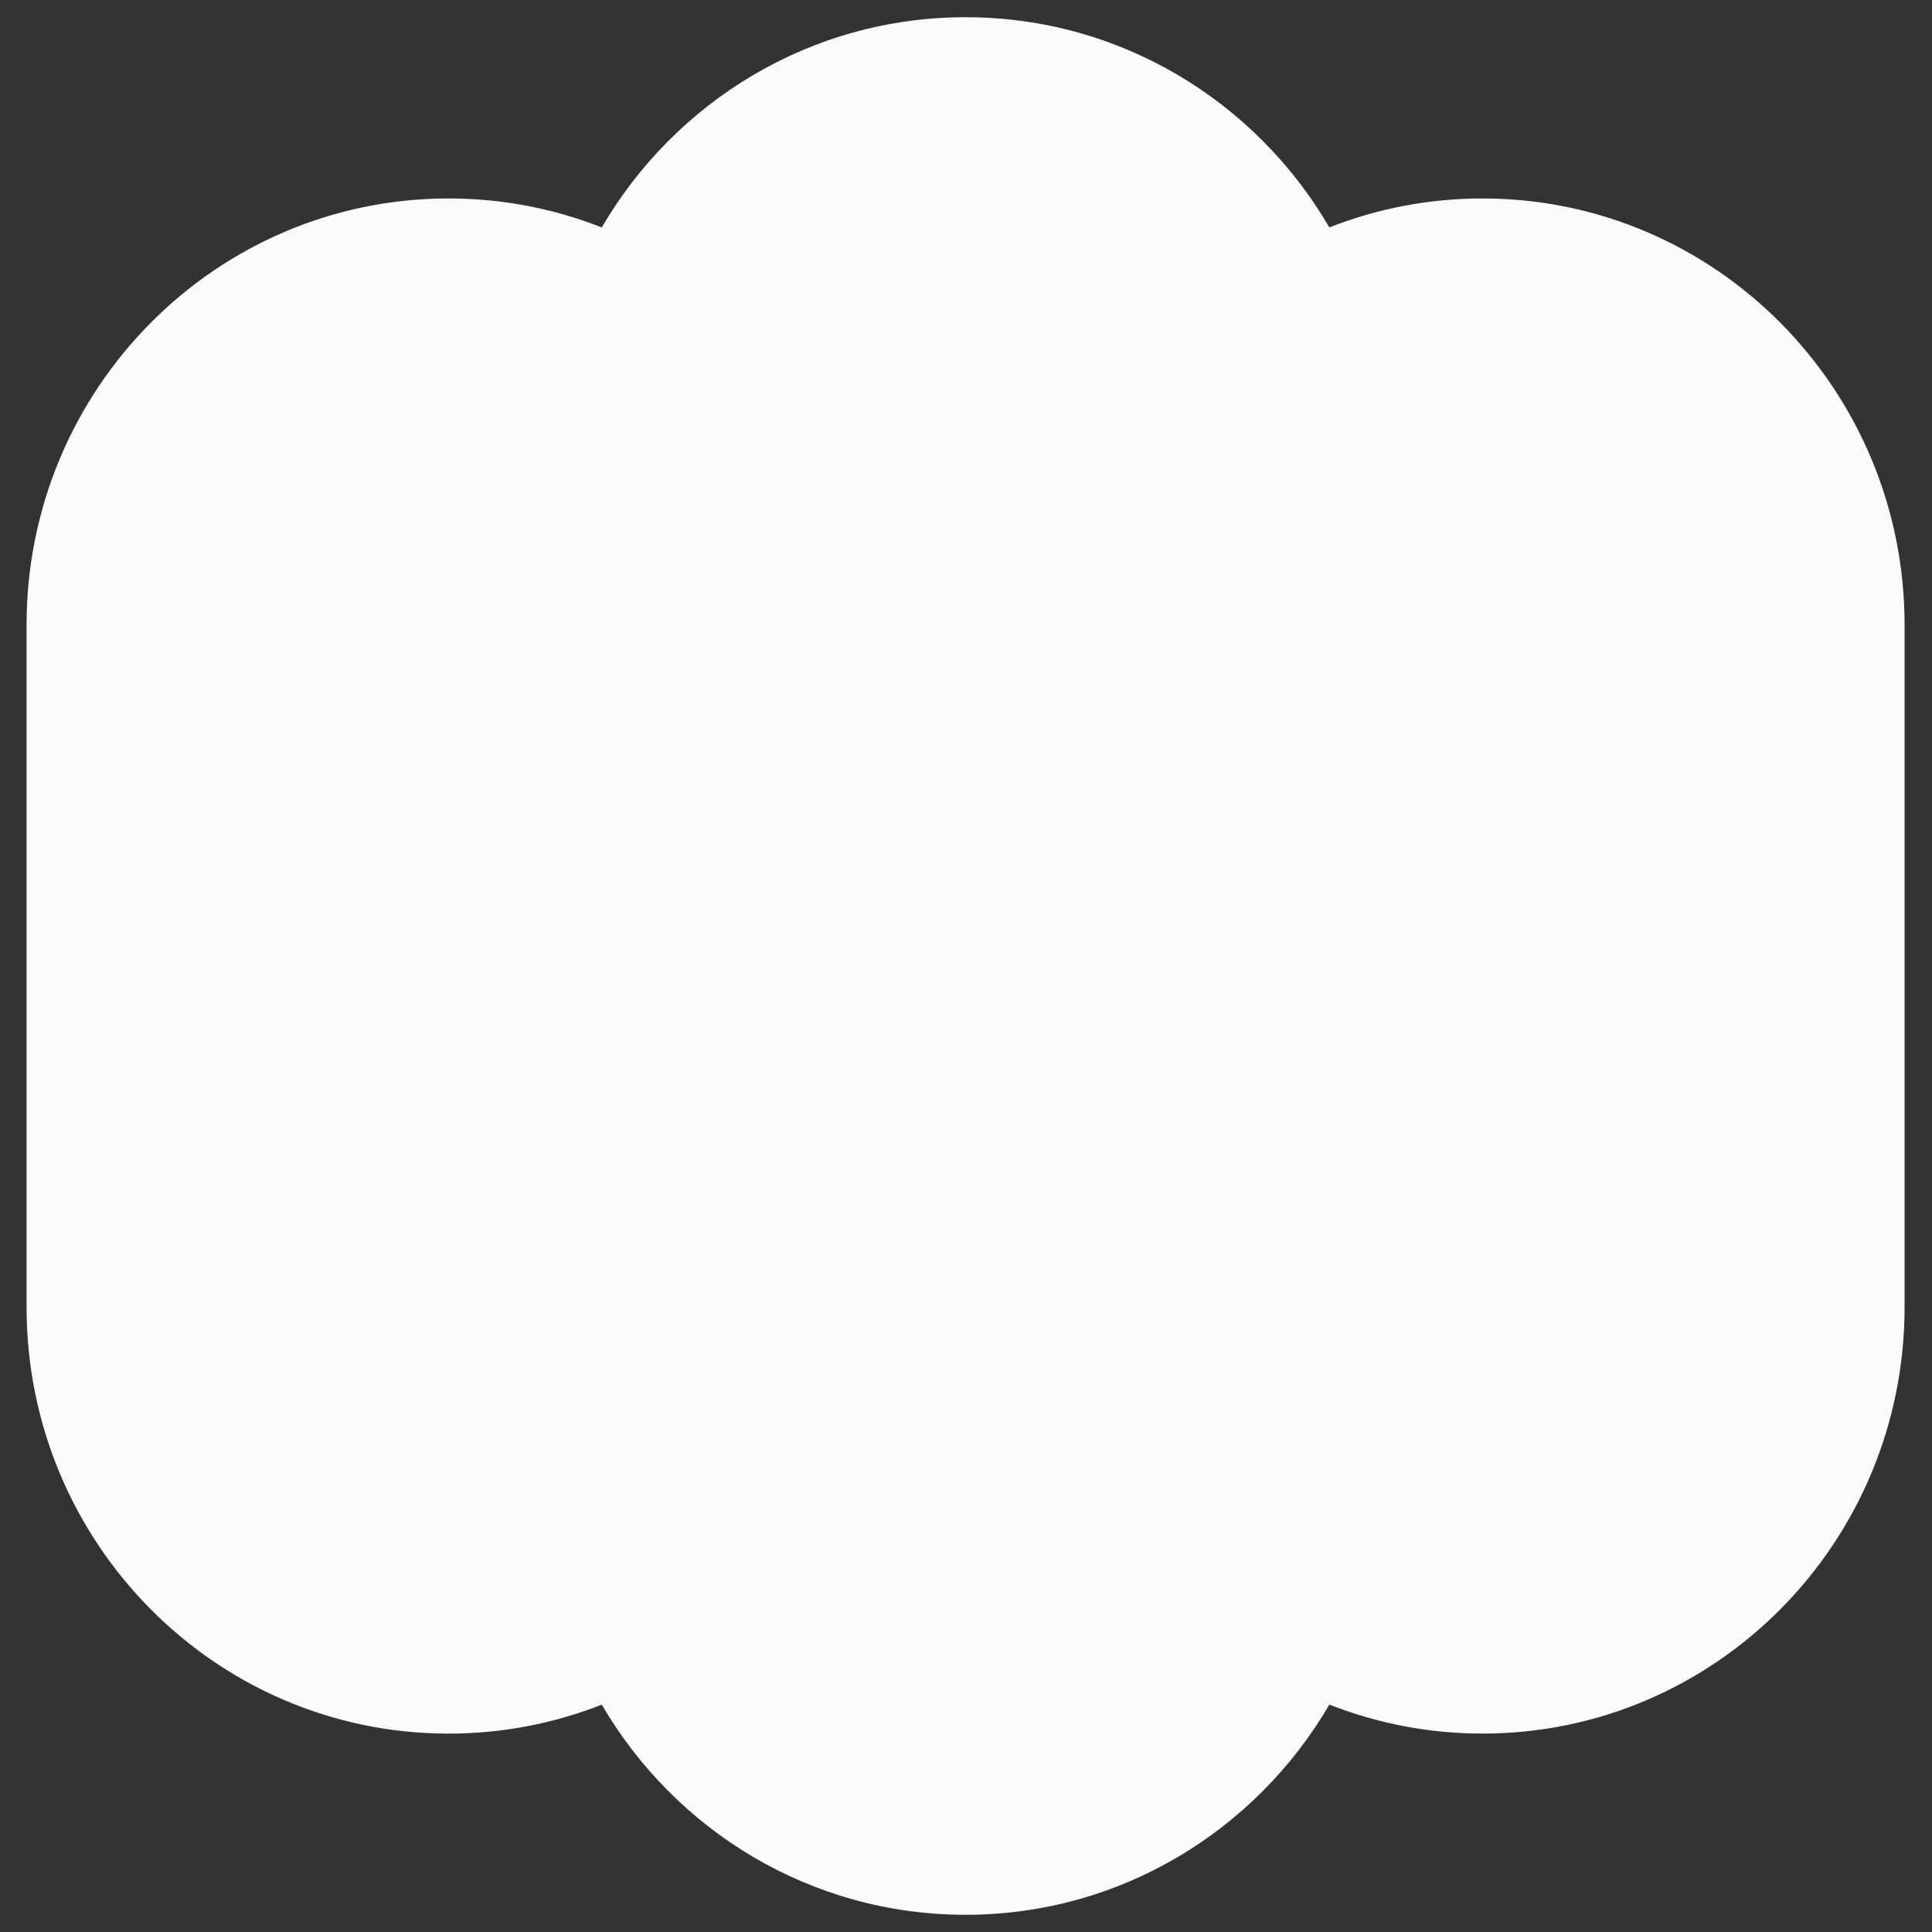 <svg width="64" height="64" viewBox="0 0 64 64" fill="none" xmlns="http://www.w3.org/2000/svg">
<rect x="0" y="0" width="64" height="64" fill="#333333" stroke="none"/>
<path d="M0.88 20.701V43.302C0.88 51.103 7.138 57.428 14.859 57.428C16.65 57.428 18.361 57.088 19.934 56.468C22.366 60.635 26.853 63.43 31.986 63.43C37.119 63.43 41.606 60.634 44.037 56.467C45.655 57.103 47.375 57.429 49.111 57.427C56.832 57.427 63.092 51.102 63.092 43.3V20.7C63.092 12.899 56.832 6.574 49.111 6.574C47.322 6.574 45.611 6.914 44.037 7.533C41.607 3.366 37.12 0.57 31.987 0.57C26.852 0.57 22.365 3.366 19.934 7.534C18.317 6.898 16.596 6.572 14.861 6.574C7.139 6.574 0.88 12.899 0.88 20.701Z" fill="#FAFAFA"/>
</svg>

